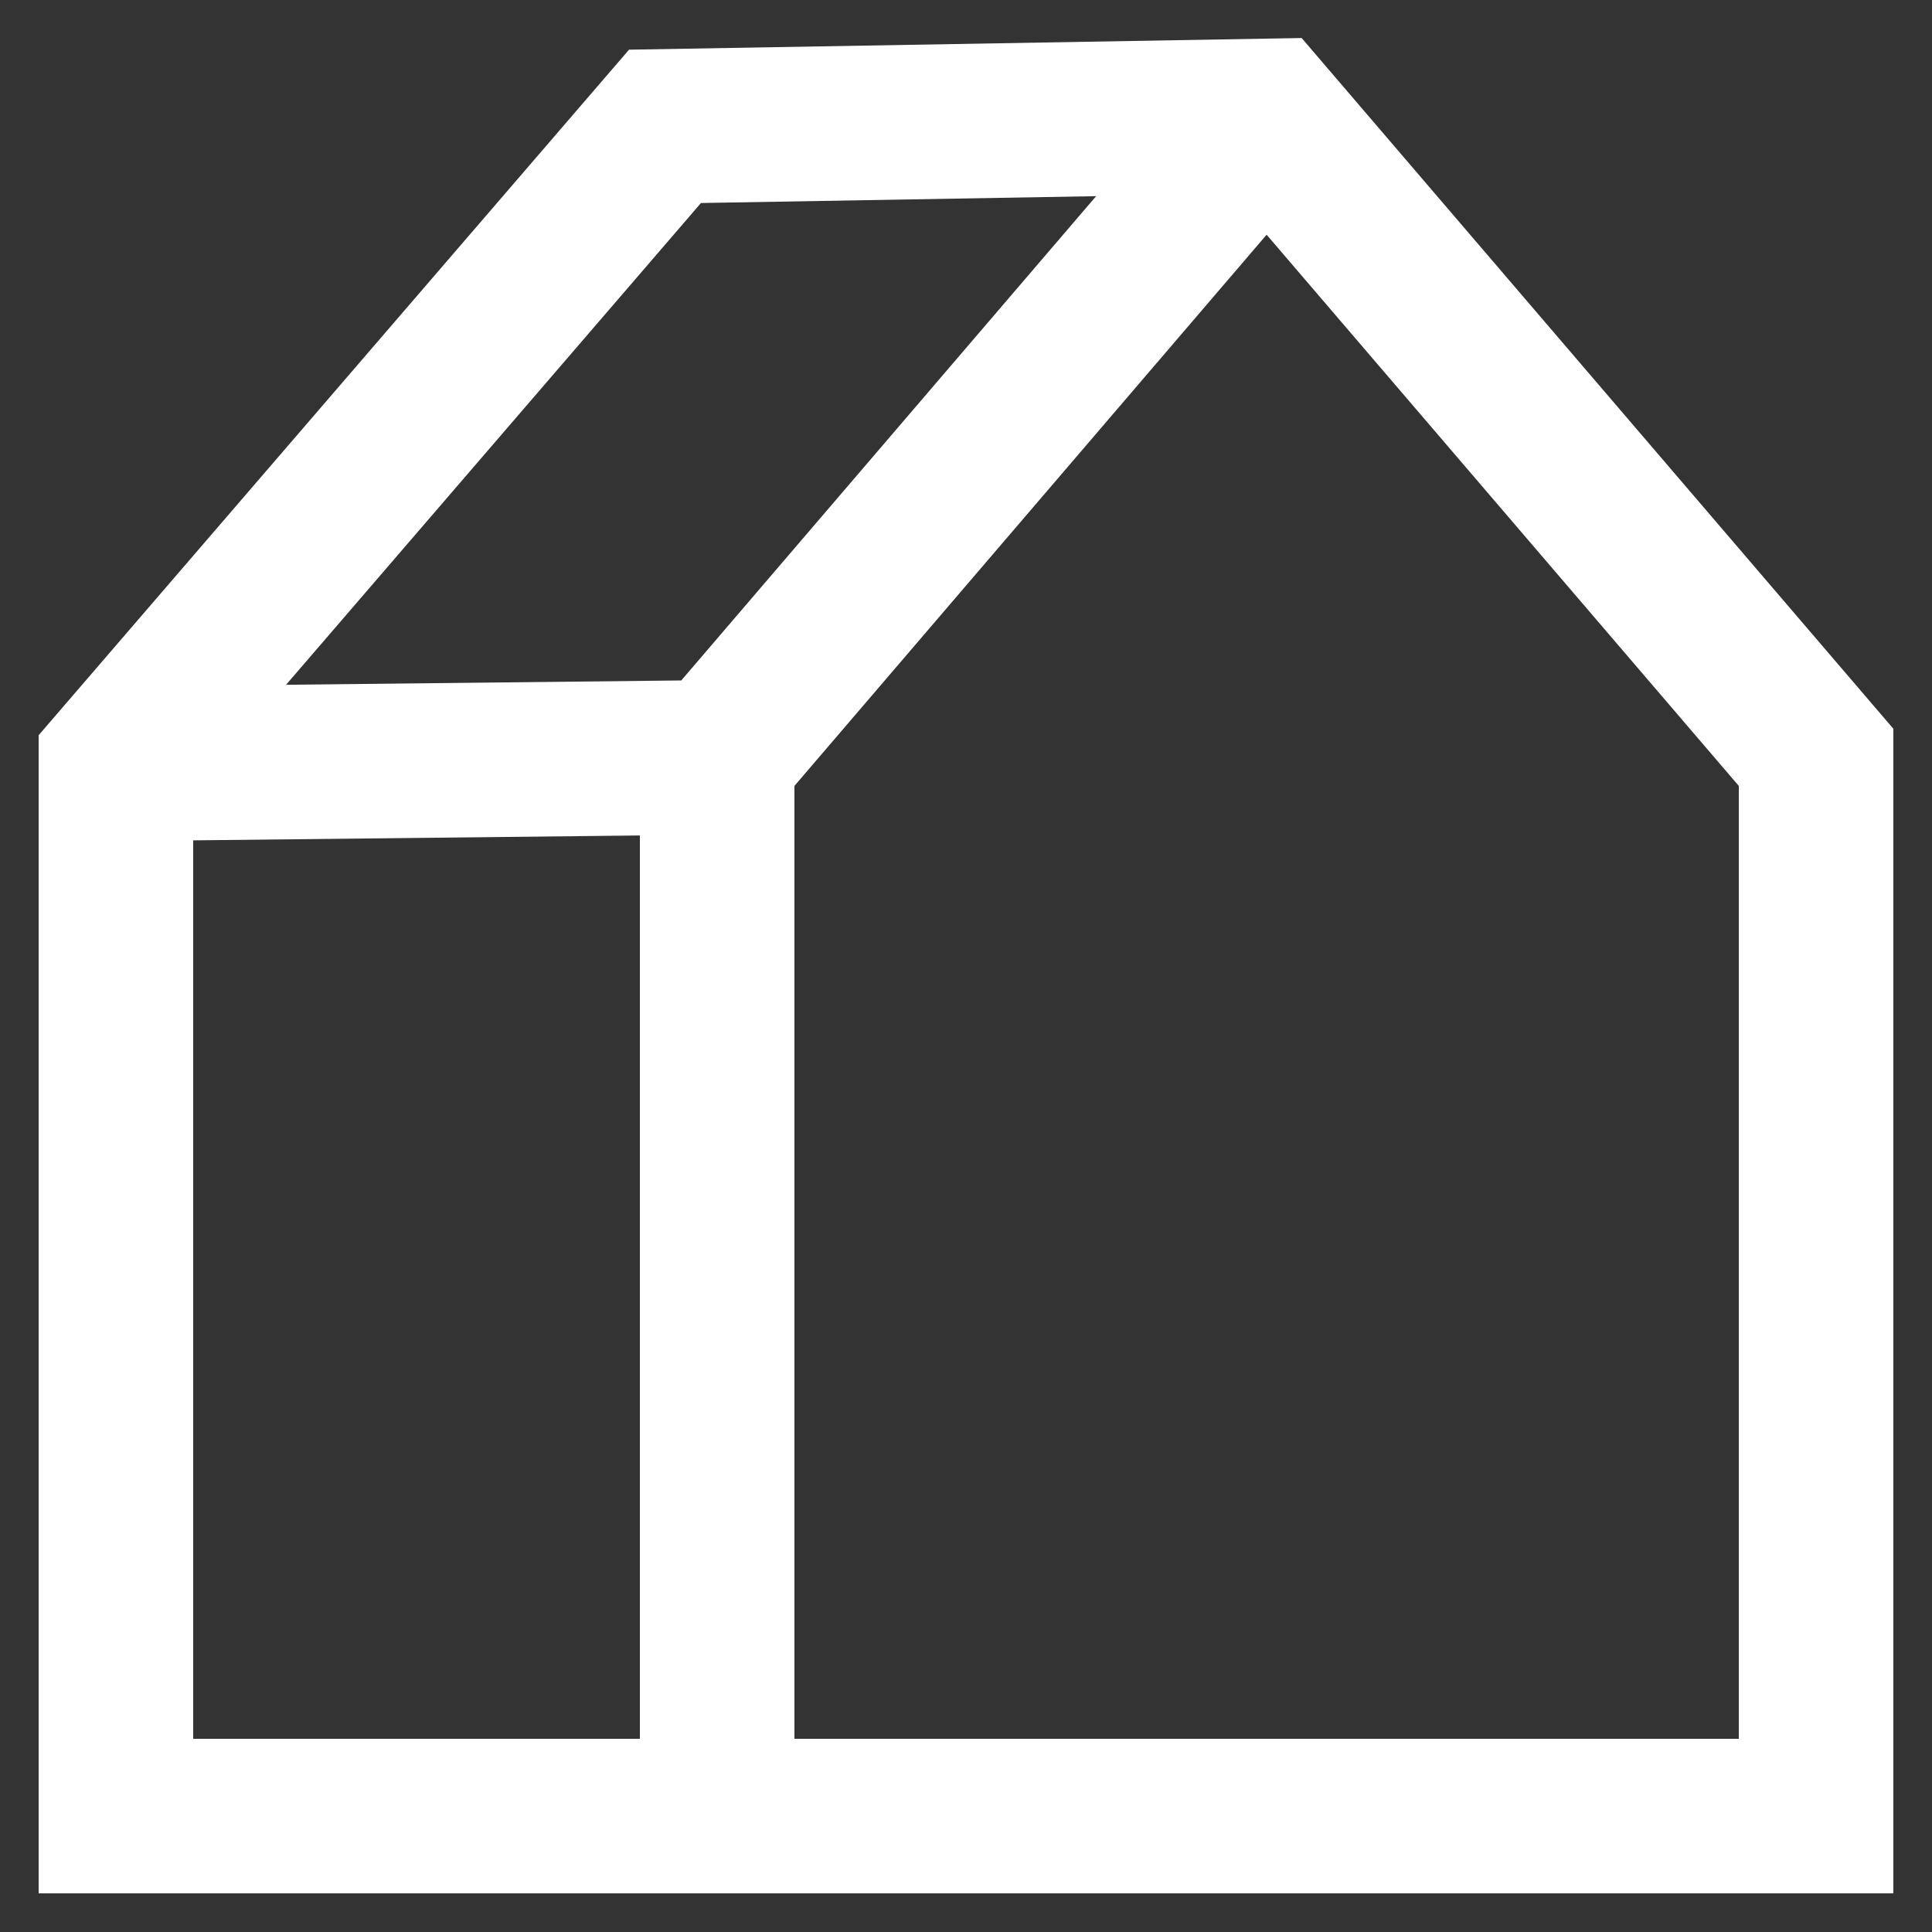 <svg width="50" height="50" viewBox="0 0 50 50" fill="none" xmlns="http://www.w3.org/2000/svg" xmlns:xlink="http://www.w3.org/1999/xlink">
	<rect x="0" y="0" width="50" height="50" fill="#333333" stroke="none"/>
	<desc>
			Created with Pixso.
	</desc>
	<defs/>
	<rect id="Home" width="50" height="50" transform="matrix(-1 0 0 1 50 0)" fill="#FFFFFF" fill-opacity="0"/>
	<path id="Форма 14" d="M31.43 47L3 47L3 19.77L17.21 3.27L32.78 3L47 19.6L47 47L18.56 47L18.56 19.6L32.78 3M18.56 19.6L3 19.77" stroke="#FFFFFF" stroke-opacity="1" stroke-width="4"/>
</svg>
